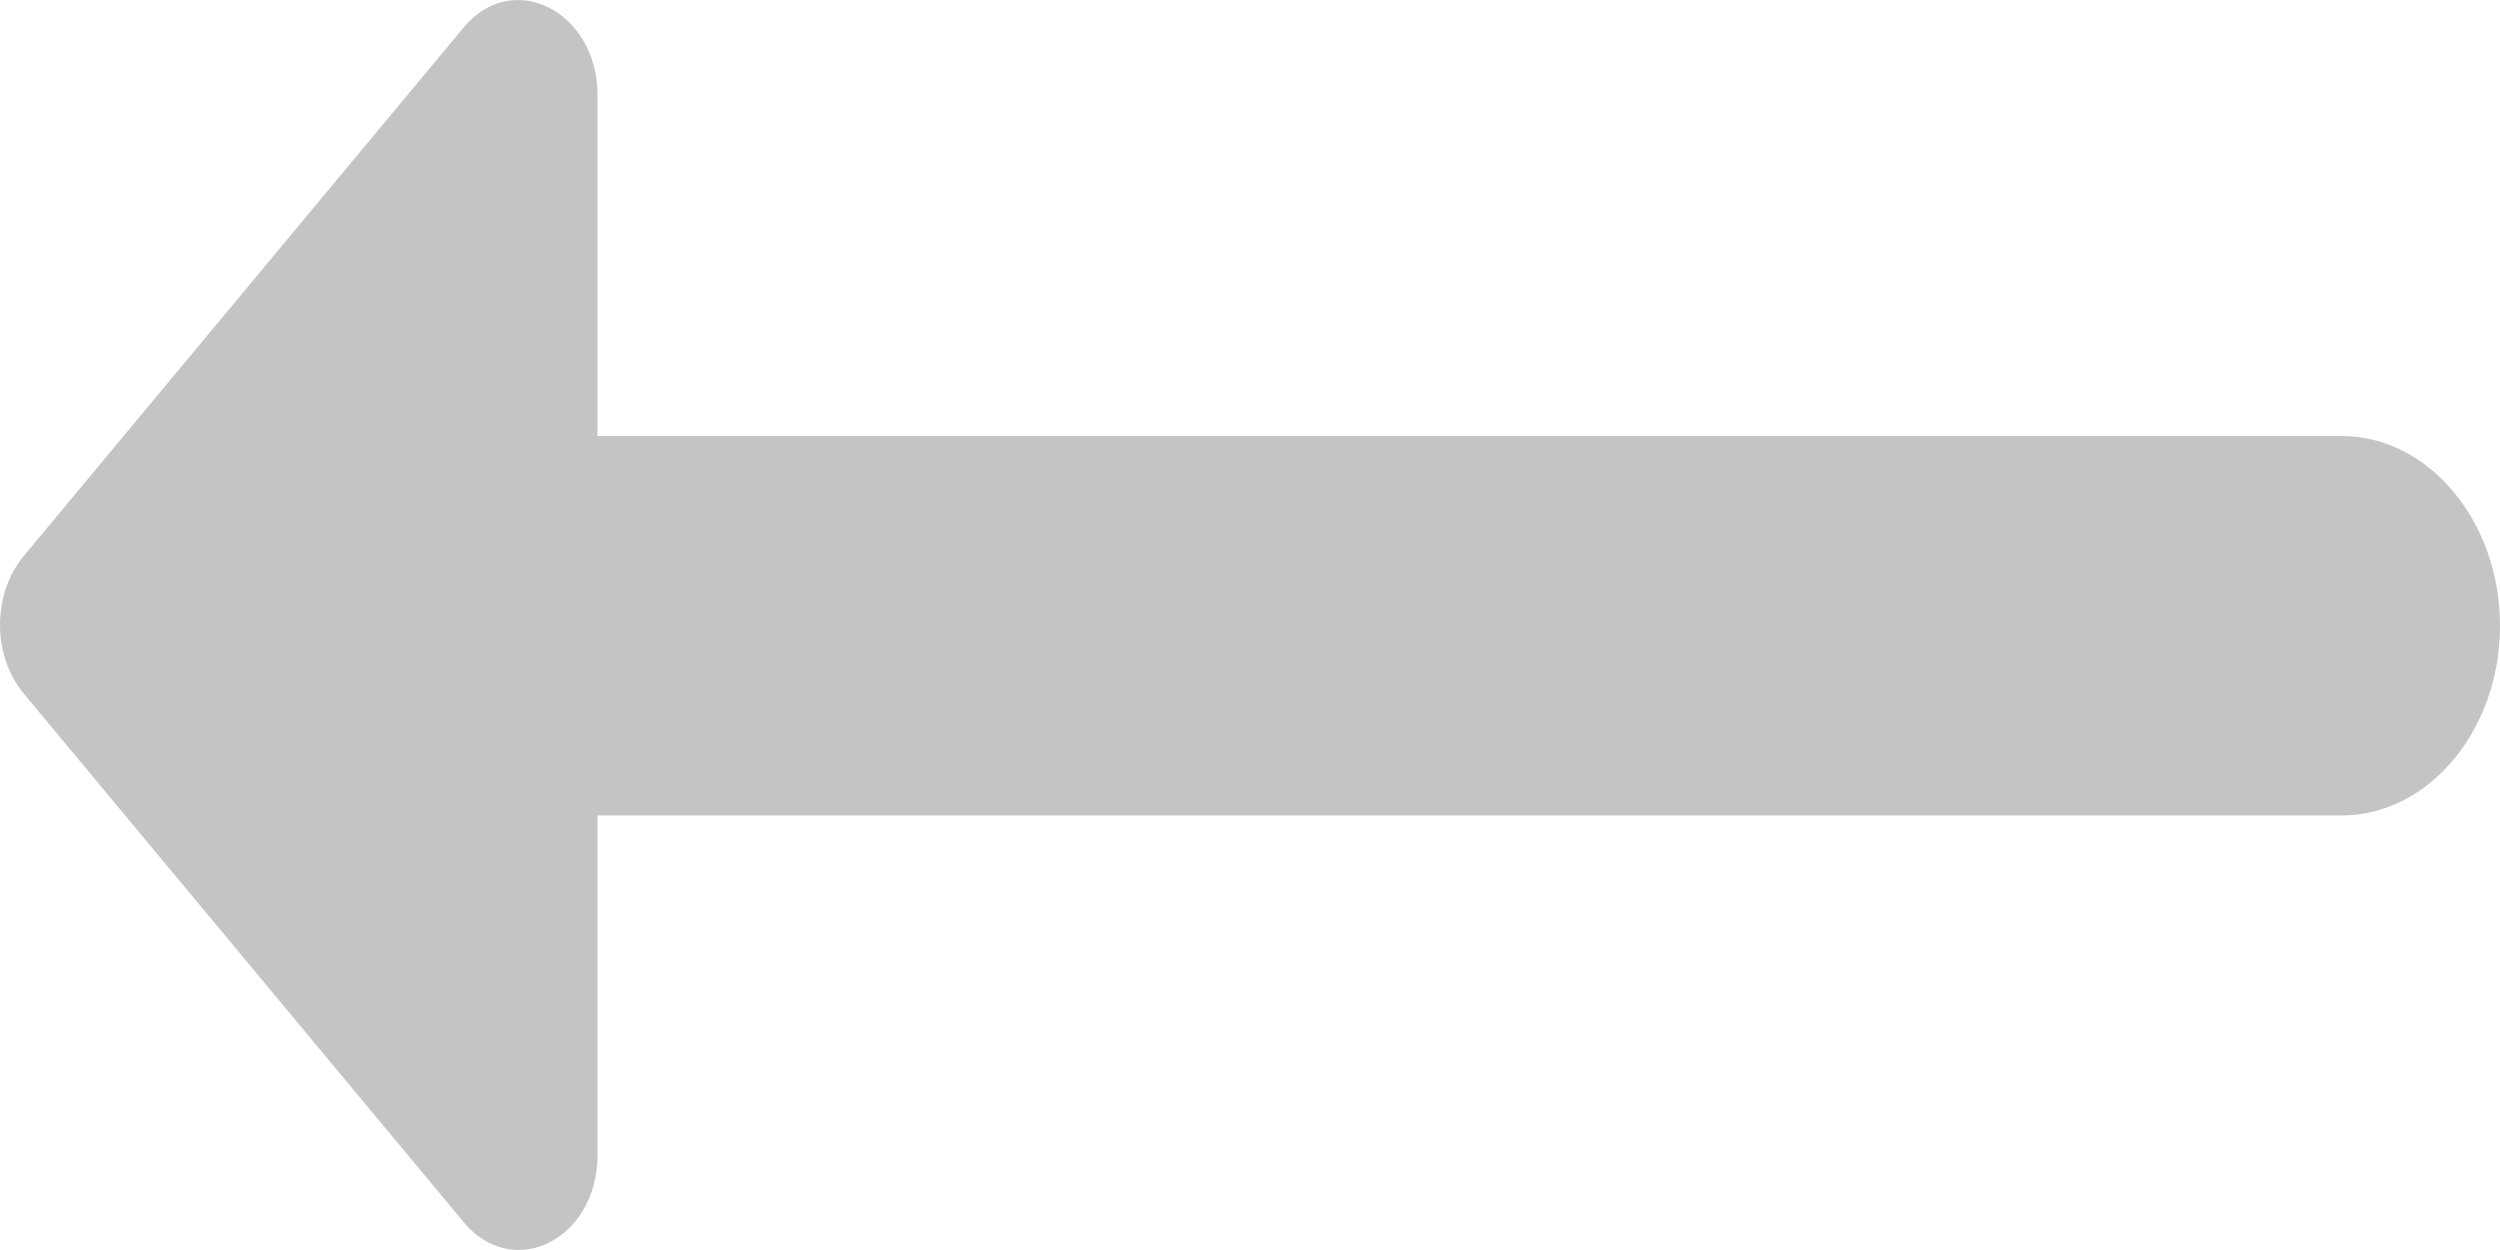 <svg width="12" height="6" viewBox="0 0 12 6" fill="none" xmlns="http://www.w3.org/2000/svg">
<path d="M2.868 2.093H11.24C11.658 2.093 12 2.503 12 3.004C12 3.504 11.658 3.914 11.24 3.914H2.868V5.543C2.868 5.953 2.458 6.153 2.222 5.862L0.108 3.322C-0.036 3.14 -0.036 2.858 0.108 2.676L2.222 0.136C2.458 -0.155 2.868 0.054 2.868 0.455V2.093Z" fill="#C4C4C4"/>
</svg>
